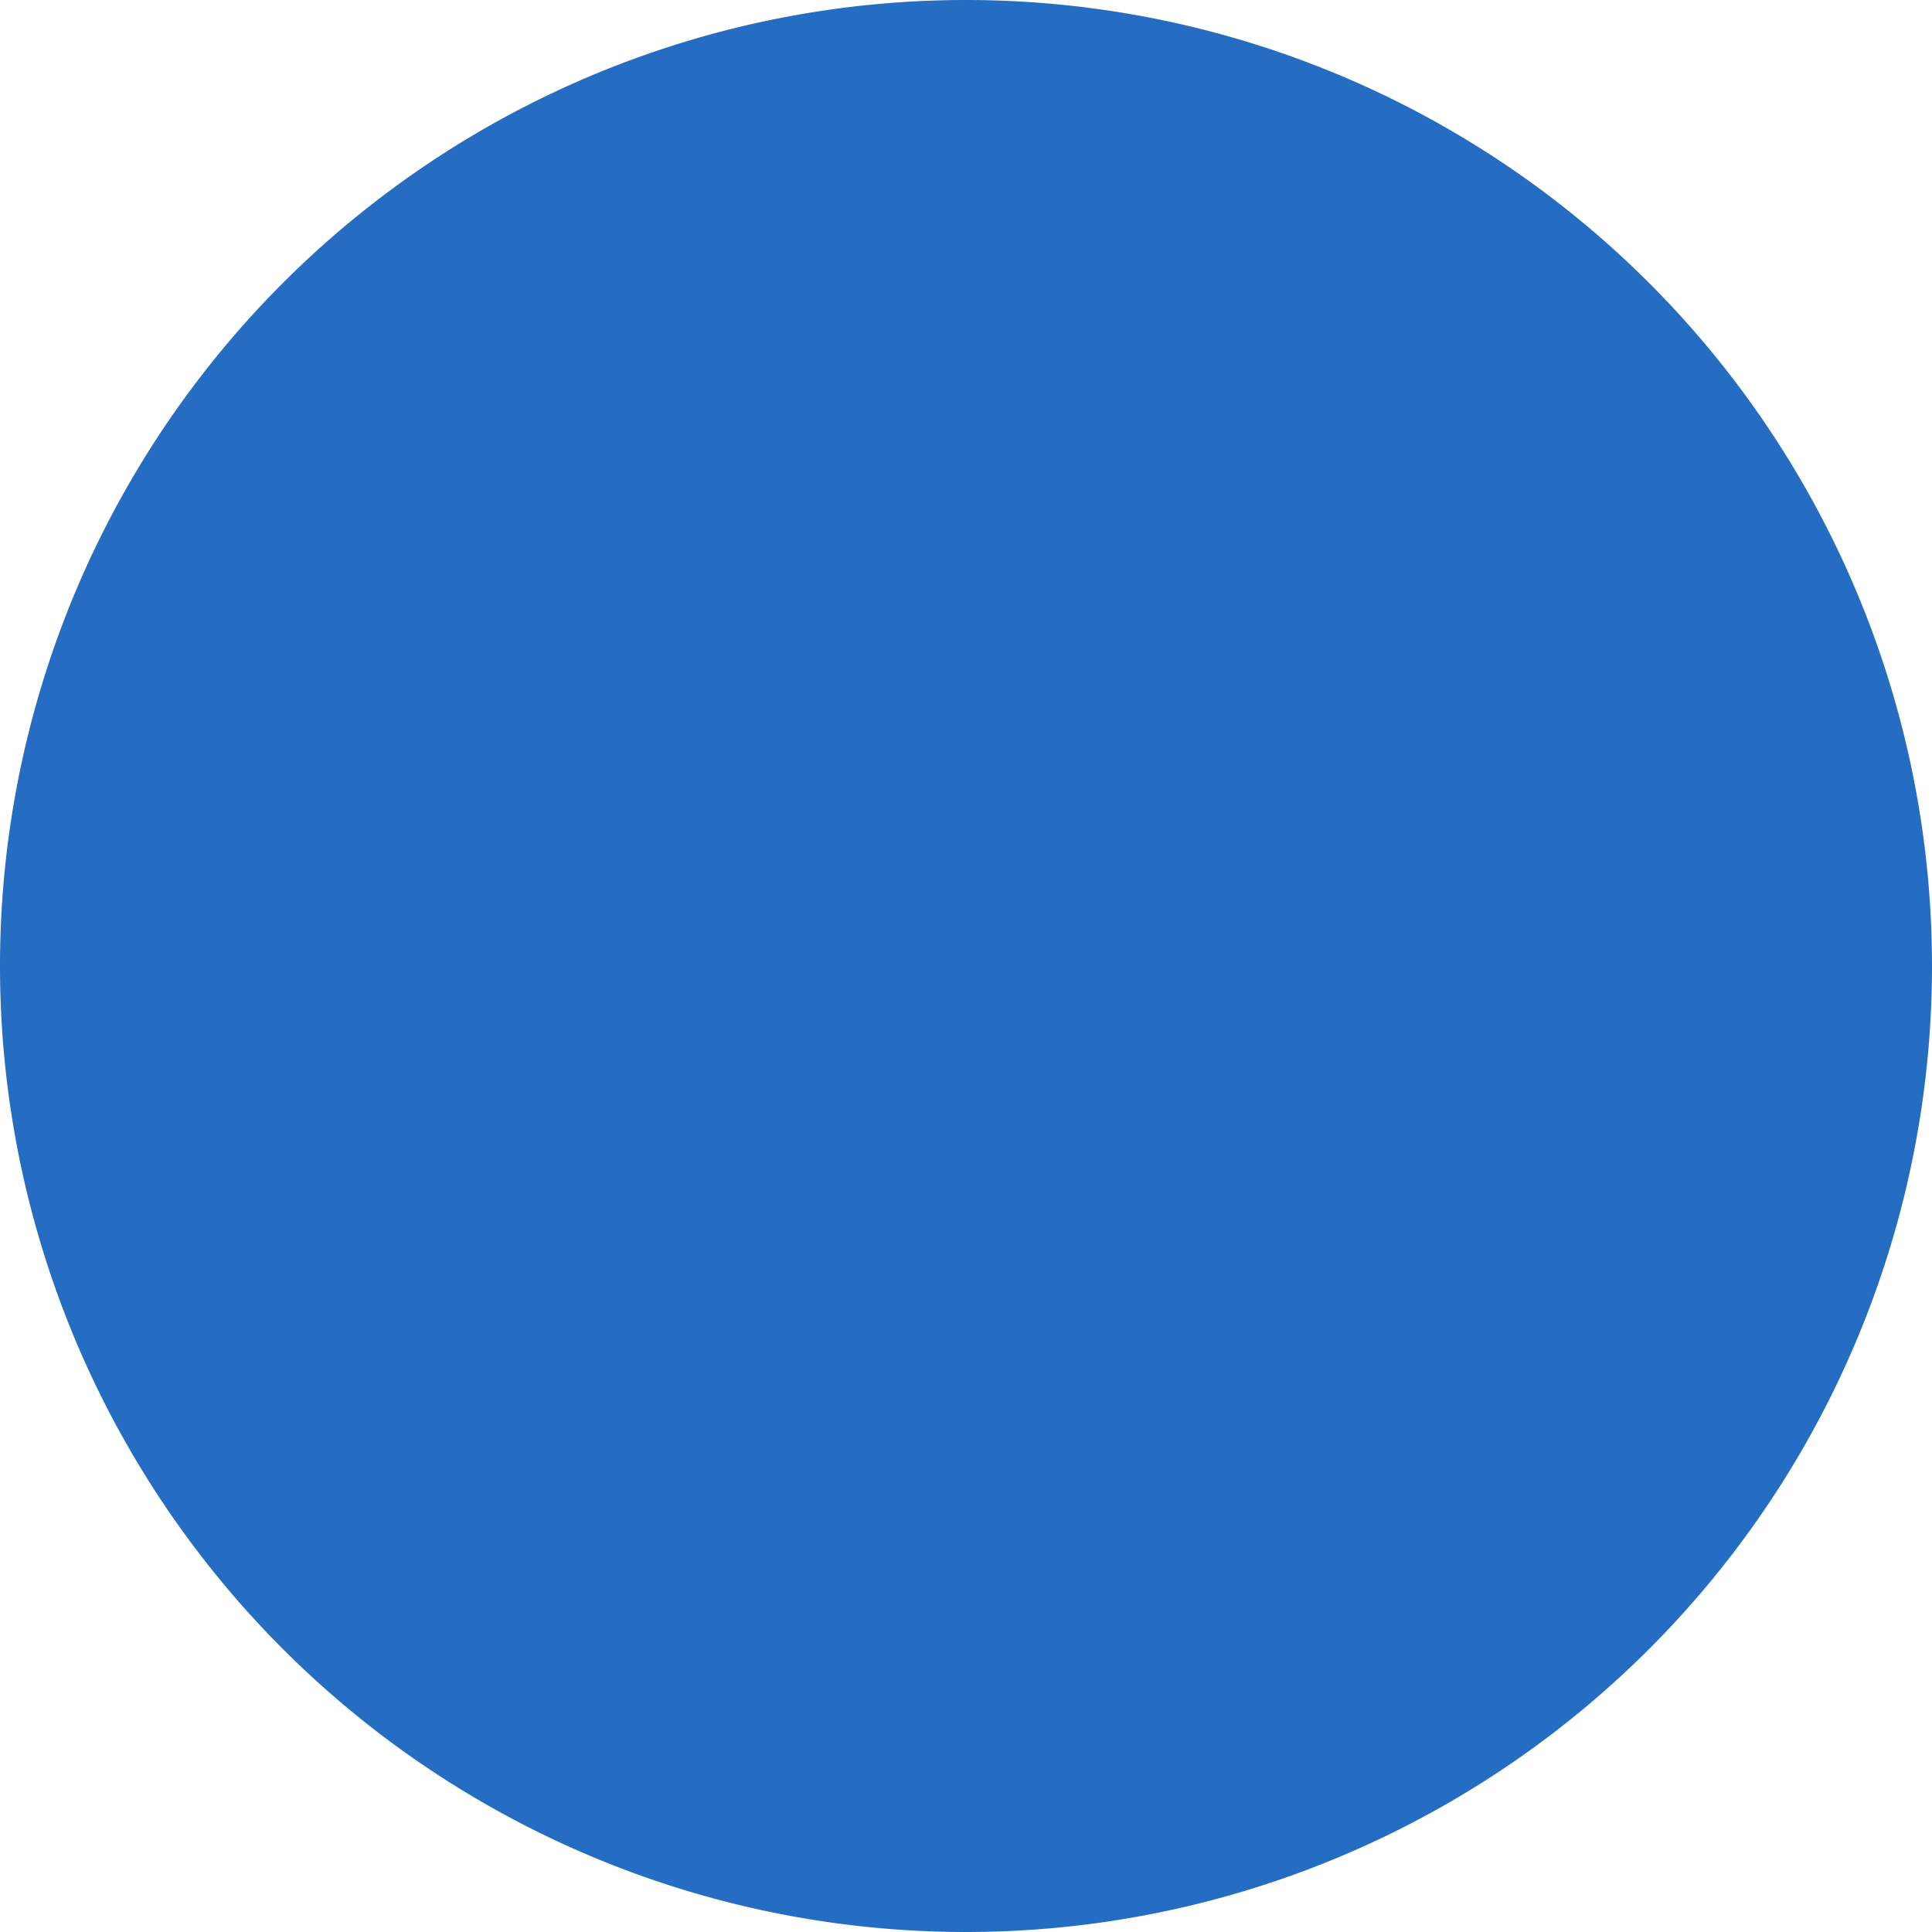 <svg xmlns="http://www.w3.org/2000/svg" xmlns:xlink="http://www.w3.org/1999/xlink" width="4" height="4" viewBox="0 0 4 4"><defs><path id="oivoa" d="M677 1654a2 2 0 1 1 0 4 2 2 0 0 1 0-4z"/></defs><g><g transform="translate(-675 -1654)"><use fill="#256dc2" xlink:href="#oivoa"/></g></g></svg>